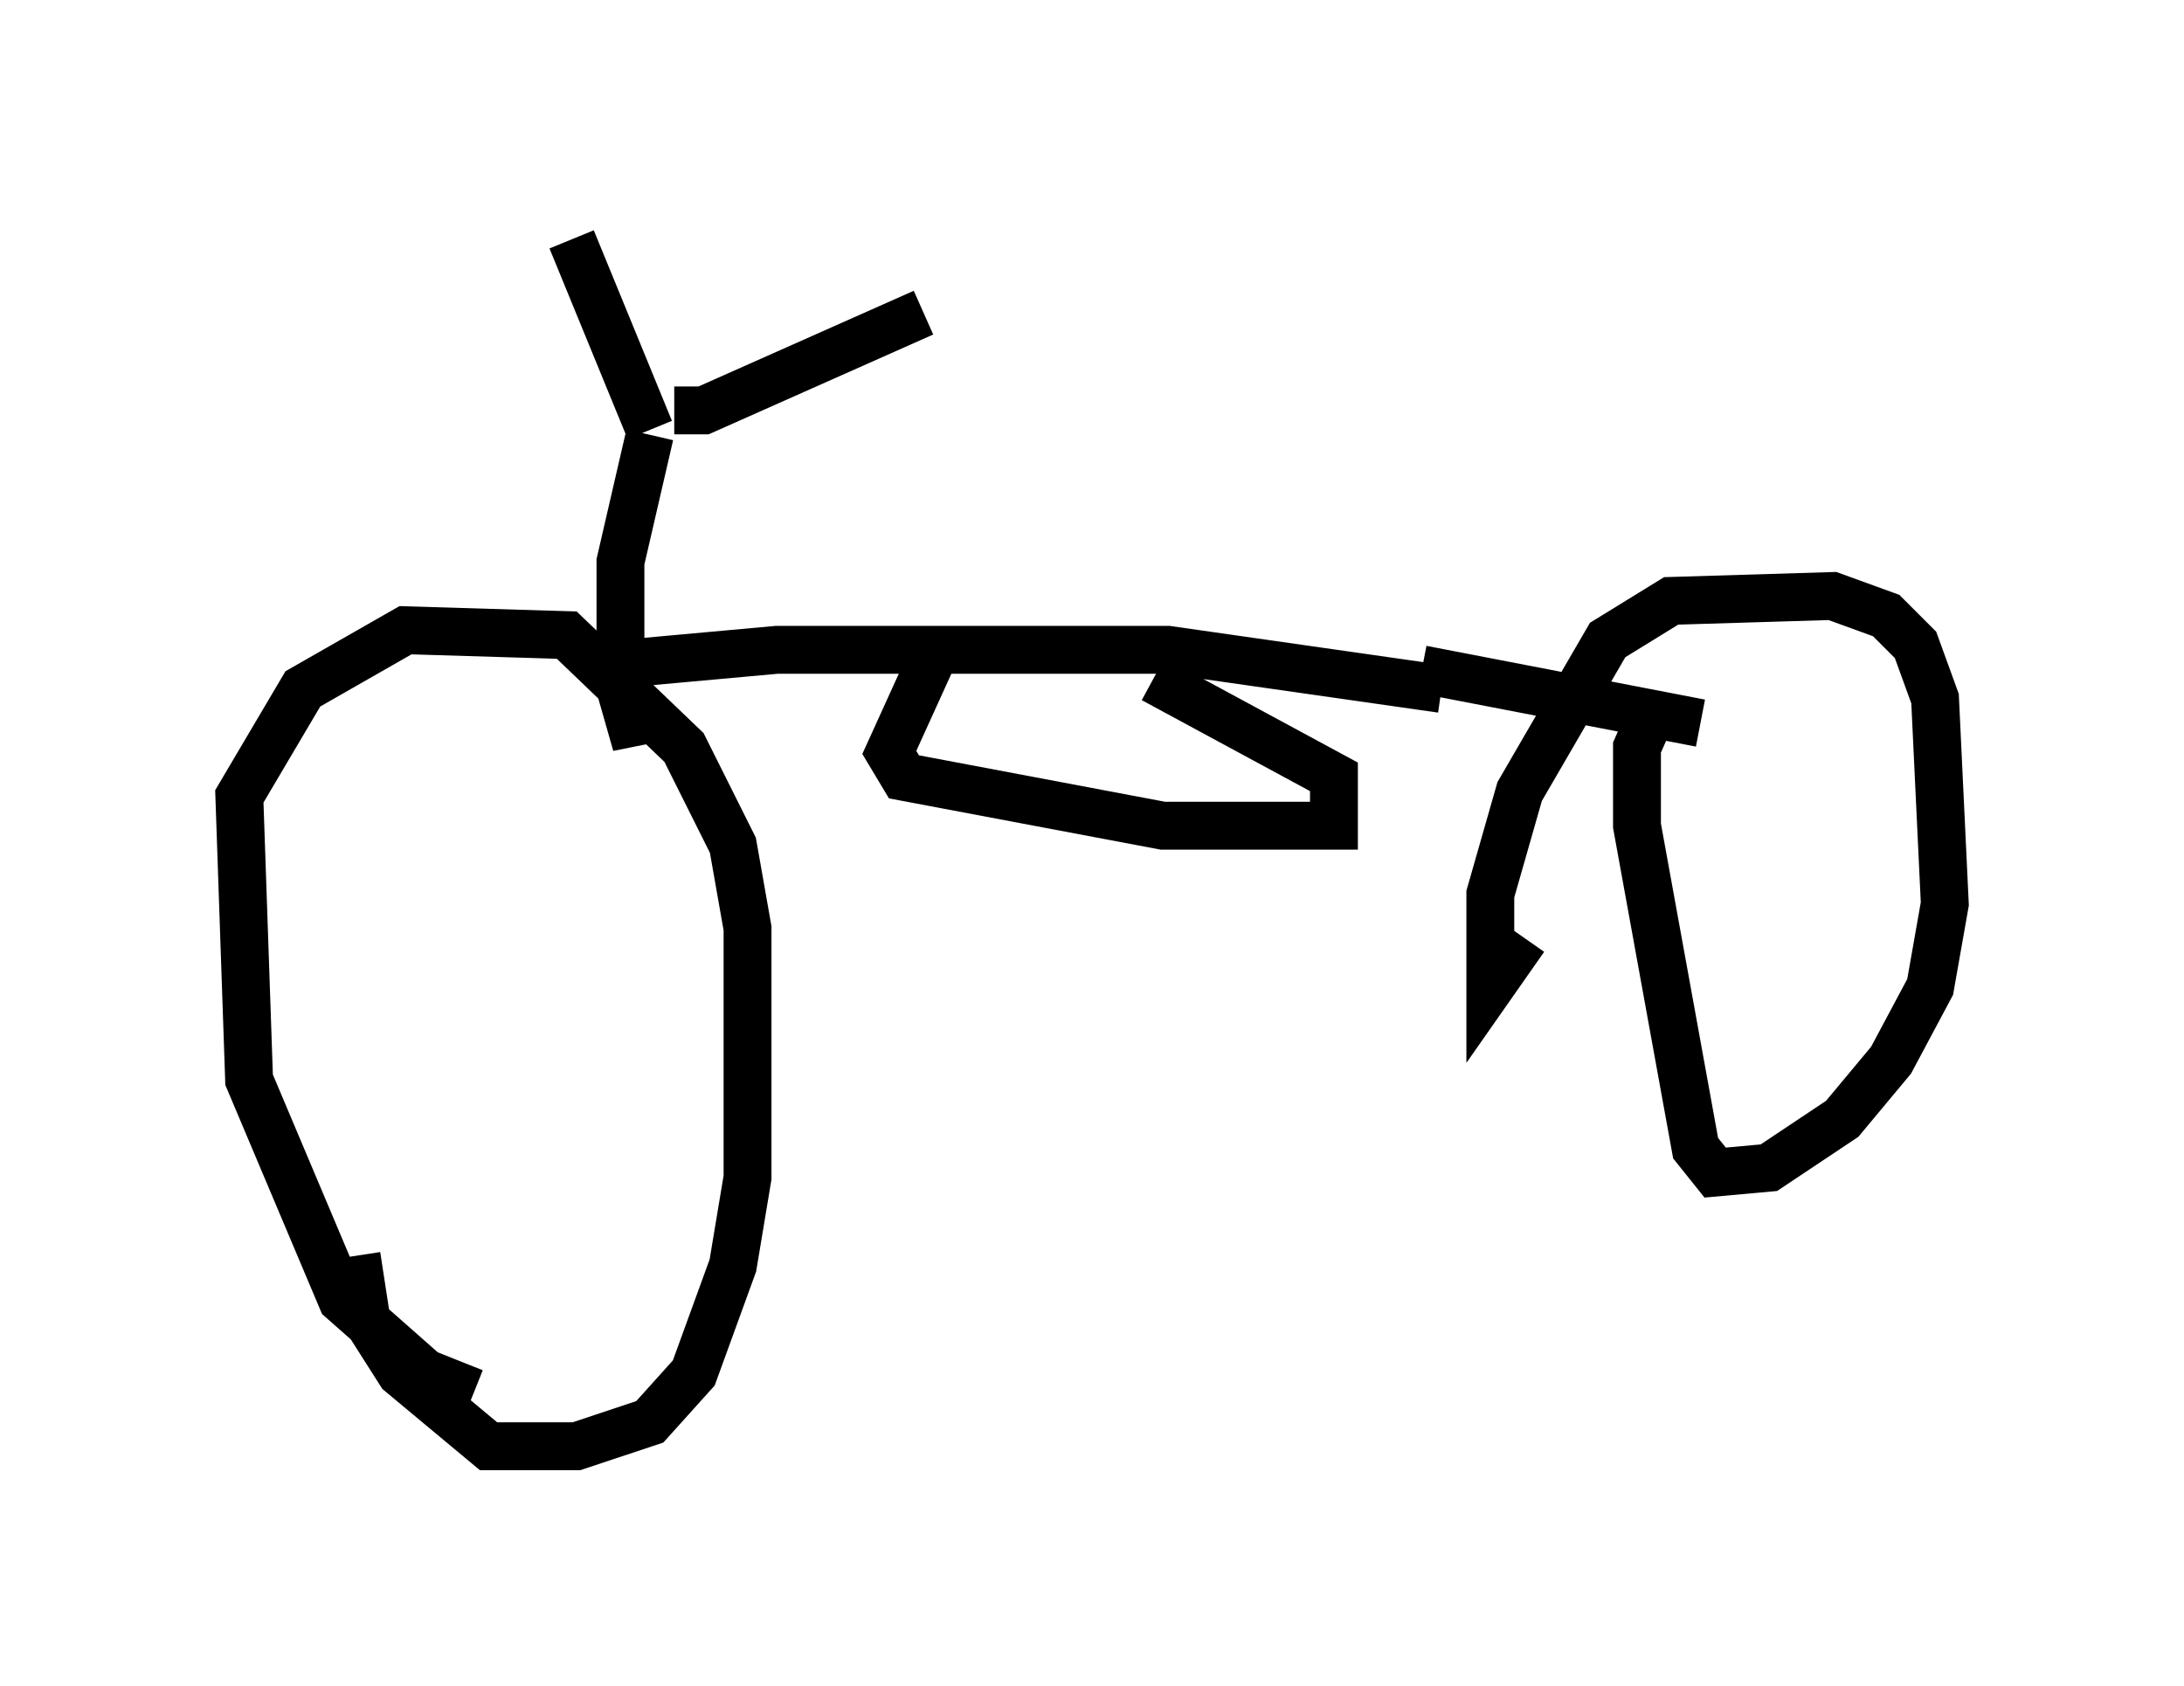 <?xml version="1.0" encoding="utf-8" ?>
<svg baseProfile="full" height="35.215" version="1.1" width="45.627" xmlns="http://www.w3.org/2000/svg" xmlns:ev="http://www.w3.org/2001/xml-events" xmlns:xlink="http://www.w3.org/1999/xlink"><defs /><rect fill="white" height="35.215" width="45.627" x="0" y="0" /><path d="M11.125, 28.786 m-1.225, 0.306 l-1.021, -0.408 -1.735, -1.531 l-1.94, -4.594 -0.204, -5.921 l1.327, -2.246 2.144, -1.225 l3.369, 0.102 2.45, 2.348 l1.021, 2.042 0.306, 1.735 l0.0, 5.206 -0.306, 1.838 l-0.817, 2.246 -0.919, 1.021 l-1.531, 0.51 -1.838, 0.0 l-1.838, -1.531 -0.715, -1.123 l-0.204, -1.327 m6.227, -11.229 l-0.51, 0.102 -0.204, -0.715 l0.0, -2.654 0.613, -2.654 m0.0, -0.102 l-1.633, -3.981 m2.144, 3.573 l0.613, 0.0 4.594, -2.042 m-6.431, 7.35 l3.369, -0.306 8.167, 0.0 l5.717, 0.817 m-10.515, -0.919 l-1.021, 2.246 0.306, 0.51 l5.41, 1.021 3.573, 0.0 l0.0, -1.021 -3.777, -2.042 m5.615, -0.204 l5.819, 1.123 m-3.675, 4.492 l-0.715, 1.021 0.0, -1.94 l0.613, -2.144 1.838, -3.165 l1.327, -0.817 3.369, -0.102 l1.123, 0.408 0.613, 0.613 l0.408, 1.123 0.204, 4.288 l-0.306, 1.735 -0.817, 1.531 l-1.021, 1.225 -1.531, 1.021 l-1.123, 0.102 -0.408, -0.51 l-1.225, -6.738 0.0, -1.633 l0.408, -0.919 " fill="none" stroke="black" stroke-width="1" /></svg>